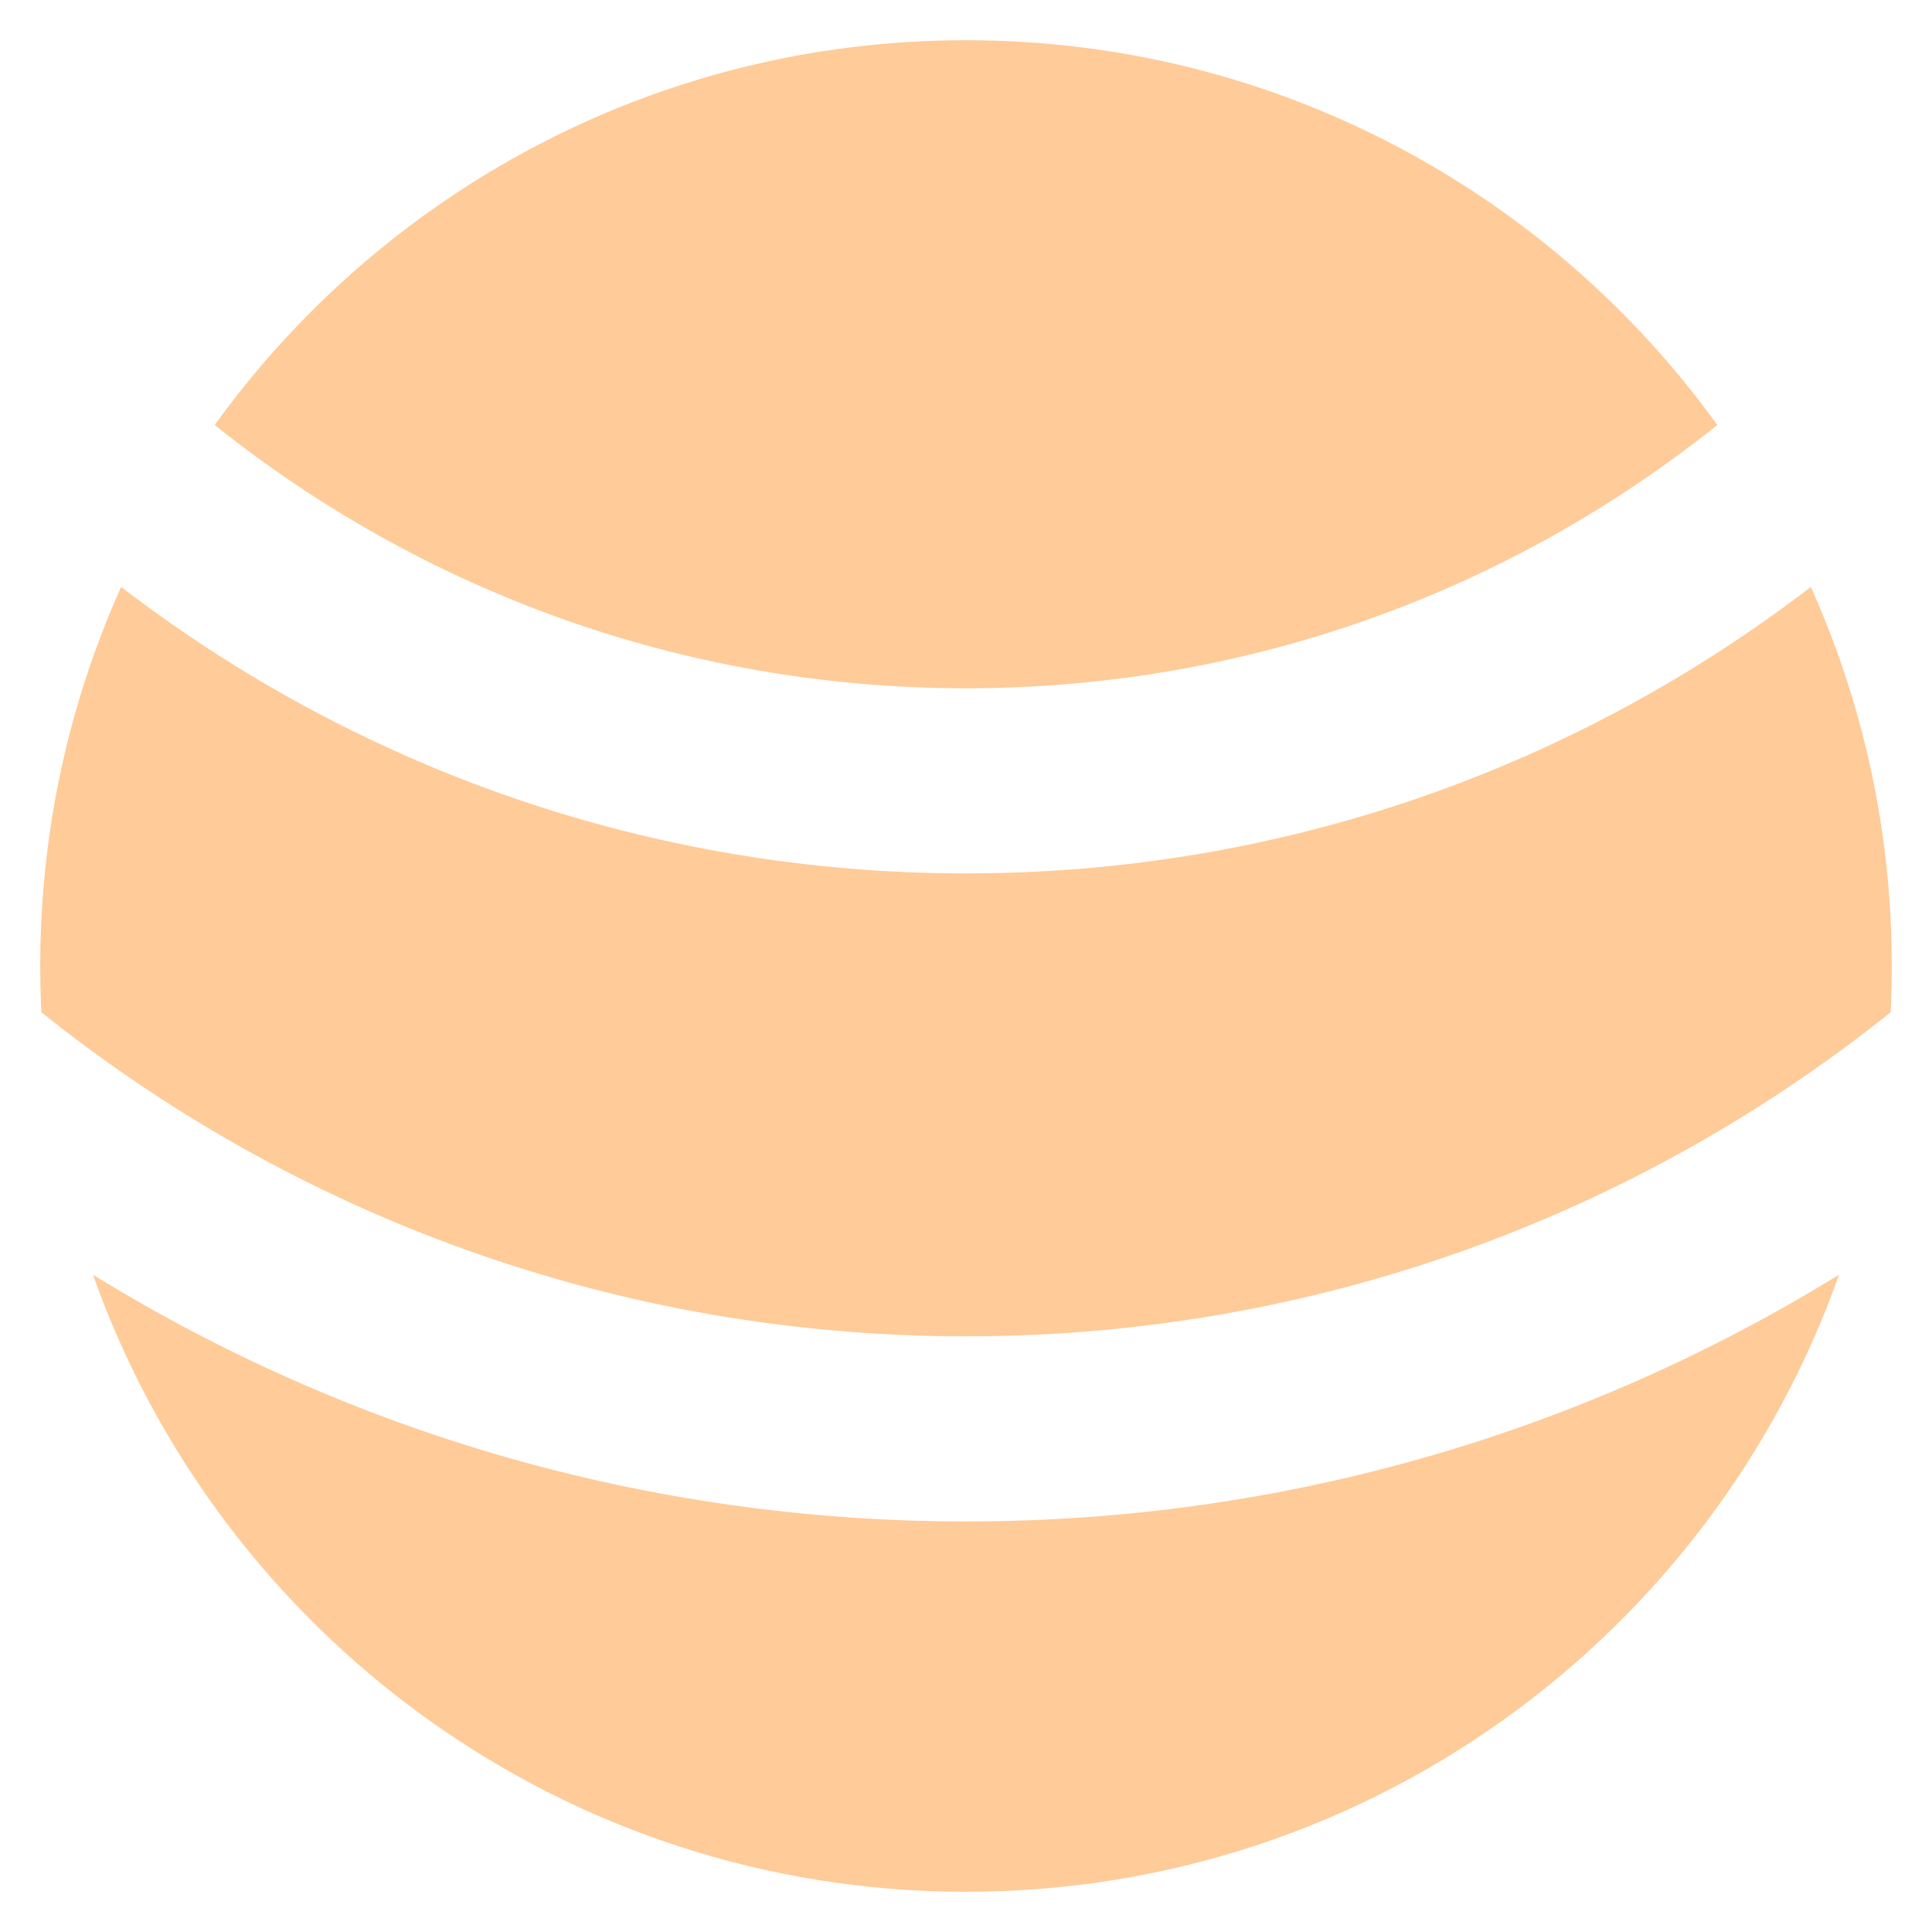 <svg width="40" height="40" viewBox="0 0 40 40" fill="none" xmlns="http://www.w3.org/2000/svg">
<path d="M38.075 26.392C35.443 33.834 28.344 39.167 20 39.167C11.656 39.167 4.557 33.835 1.925 26.392C7.181 29.631 13.372 31.5 20 31.5C26.627 31.5 32.819 29.631 38.075 26.392ZM37.491 12.152C38.568 14.547 39.167 17.204 39.167 20C39.167 20.322 39.159 20.642 39.143 20.959C33.897 25.157 27.241 27.667 20 27.667C12.758 27.667 6.103 25.157 0.857 20.959C0.841 20.642 0.833 20.322 0.833 20C0.833 17.204 1.432 14.547 2.508 12.152C7.354 15.872 13.419 18.083 20 18.083C26.581 18.083 32.646 15.872 37.491 12.152ZM20 0.833C26.404 0.833 32.074 3.974 35.555 8.799C31.292 12.21 25.884 14.25 20 14.25C14.116 14.25 8.708 12.21 4.445 8.799C7.925 3.974 13.596 0.833 20 0.833Z" fill="#FFCB98"/>
</svg>
